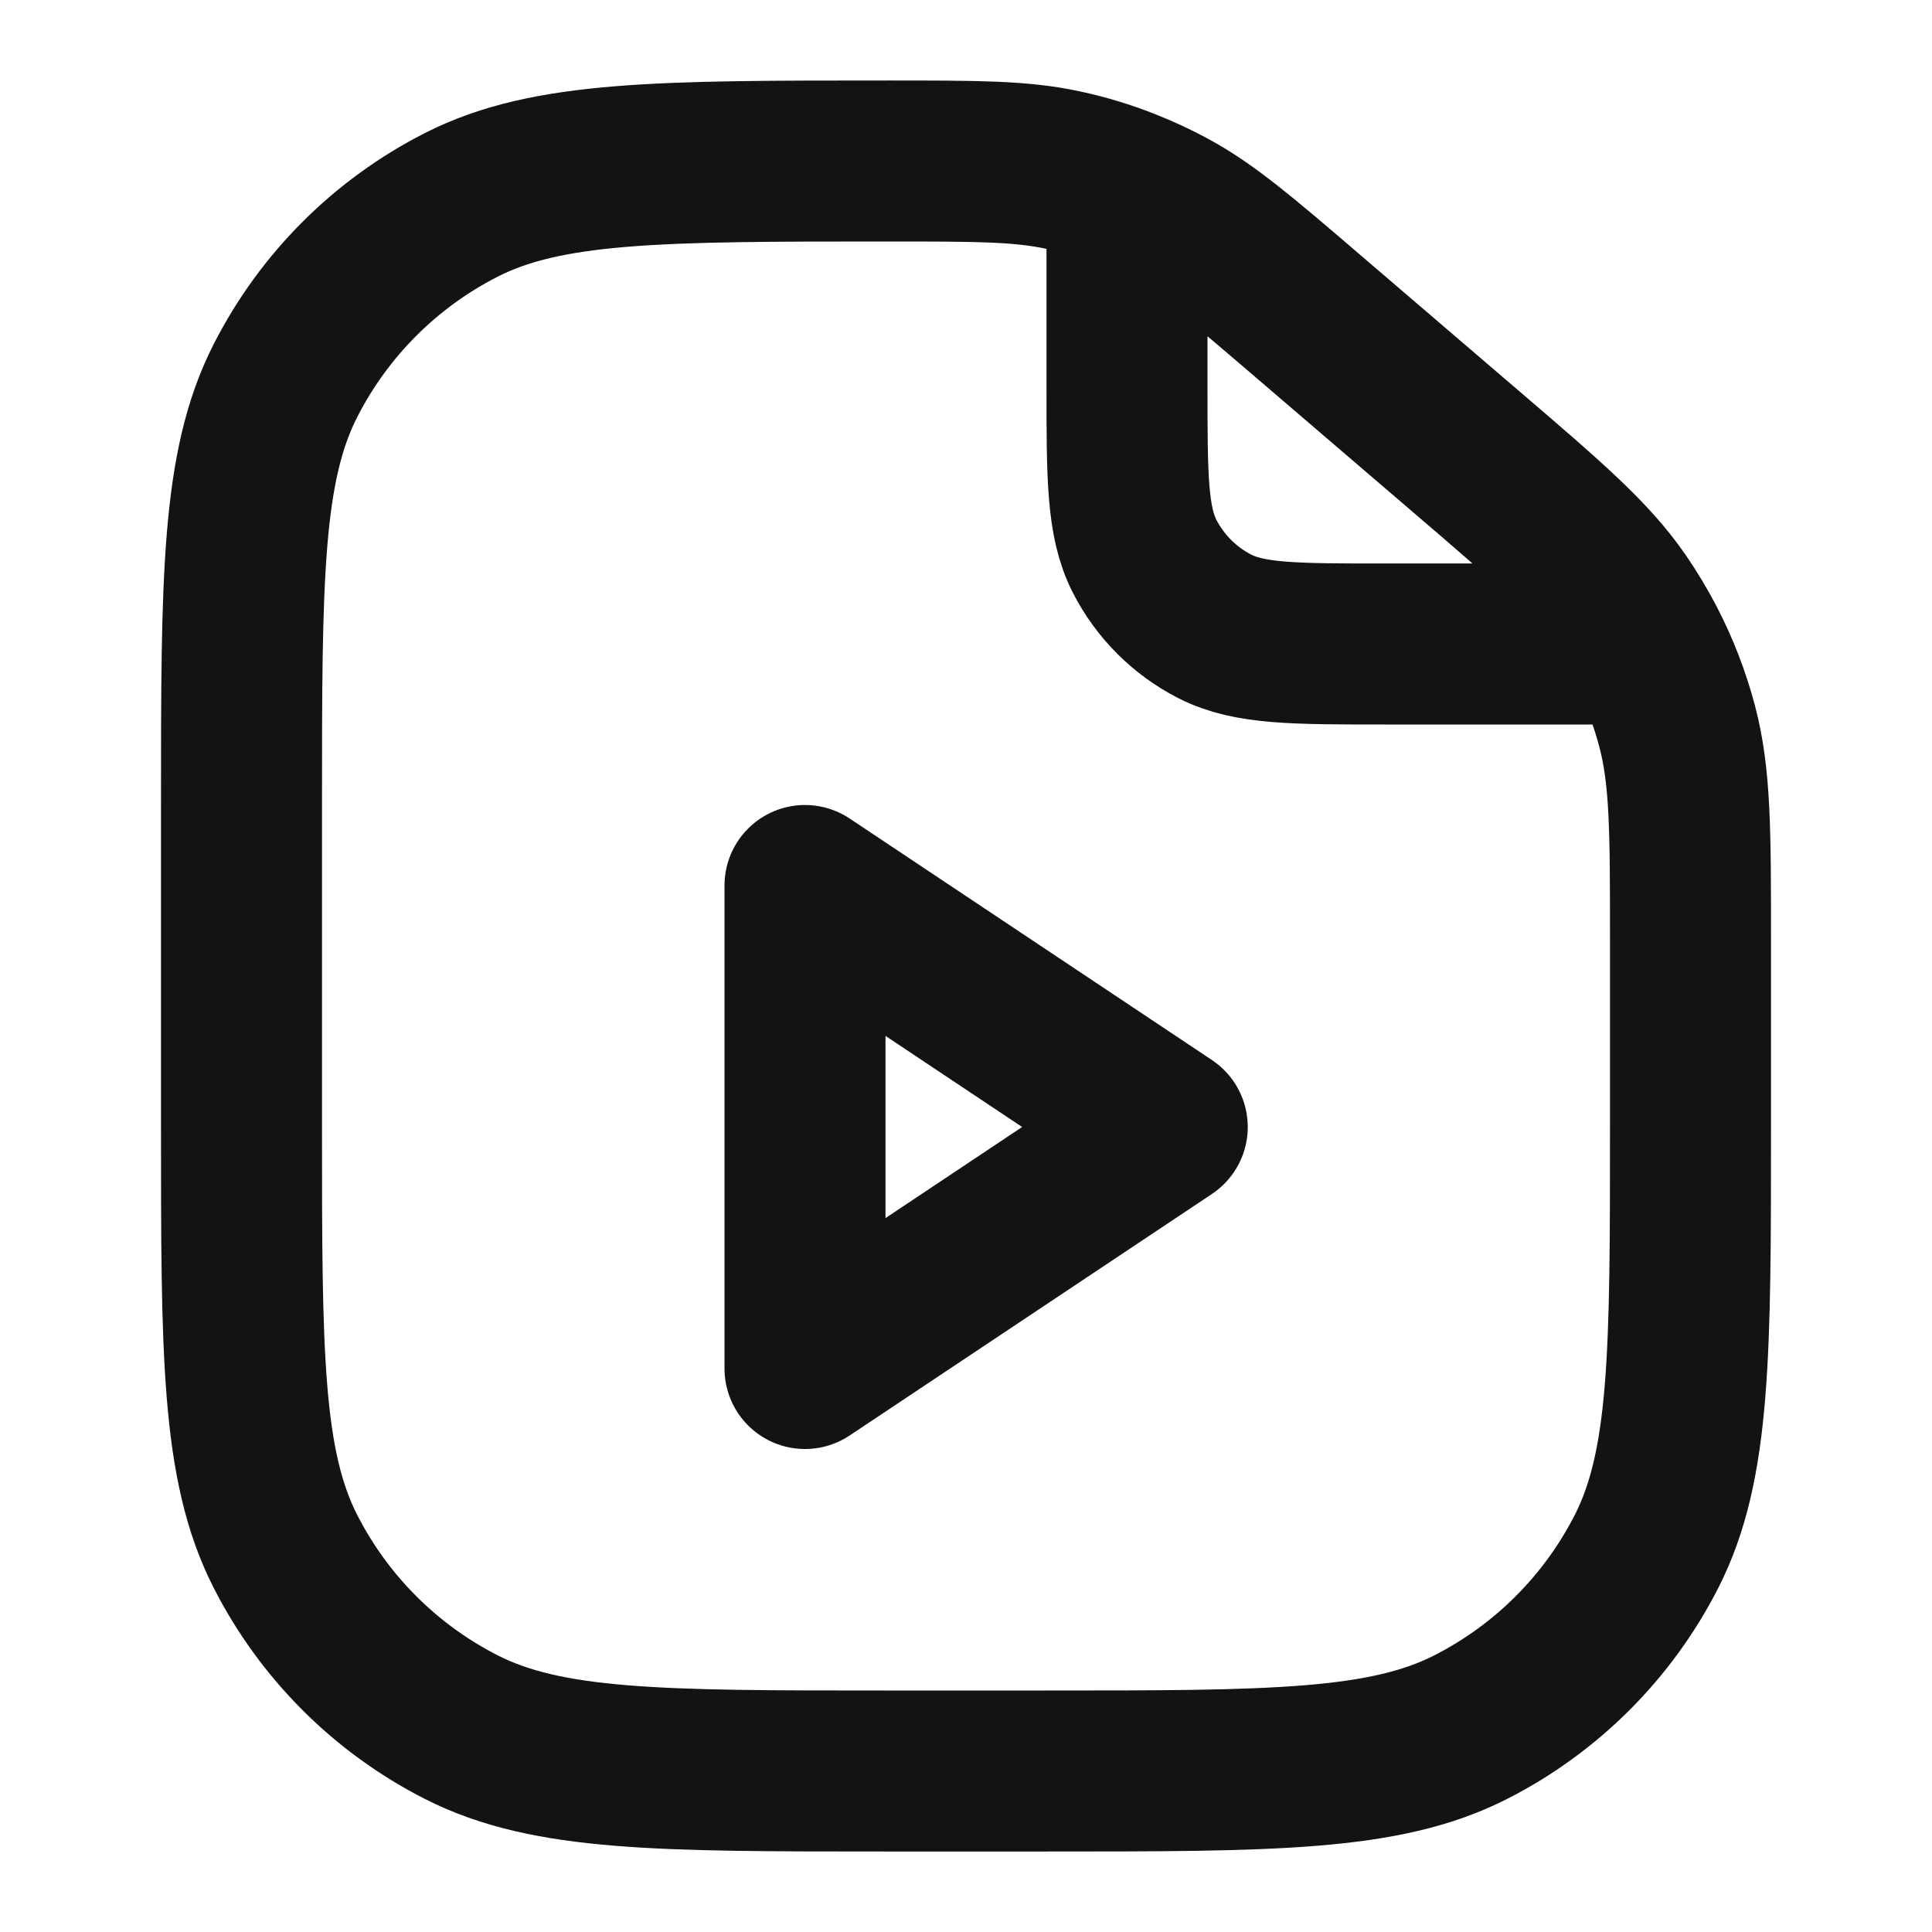 <svg width="24" height="24" viewBox="0 0 24 24" fill="none" xmlns="http://www.w3.org/2000/svg">
<path d="M14 2.355V4.8C14 5.92 14 6.48 14.218 6.908C14.41 7.284 14.716 7.59 15.092 7.782C15.52 8 16.08 8 17.2 8H20.44M14 2.355C13.743 2.252 13.477 2.171 13.205 2.113C12.684 2 12.133 2 11.03 2C8.21 2 6.8 2 5.73 2.545C4.789 3.024 4.024 3.789 3.545 4.73C3 5.8 3 7.2 3 10V14C3 16.8 3 18.2 3.545 19.27C4.024 20.211 4.789 20.976 5.73 21.455C6.8 22 8.2 22 11 22H13C15.8 22 17.2 22 18.27 21.455C19.211 20.976 19.976 20.211 20.455 19.27C21 18.2 21 16.8 21 14V11.68C21 10.326 21 9.649 20.834 9.021C20.74 8.666 20.608 8.324 20.44 8M14 2.355C14.181 2.427 14.358 2.51 14.53 2.603C14.999 2.857 15.415 3.213 16.247 3.926L18.206 5.605C19.234 6.486 19.748 6.927 20.117 7.462C20.236 7.635 20.343 7.814 20.44 8M10 11L14.5 14L10 17V11Z" stroke="#131316" stroke-width="2" stroke-linecap="round" stroke-linejoin="round"/>
</svg>
